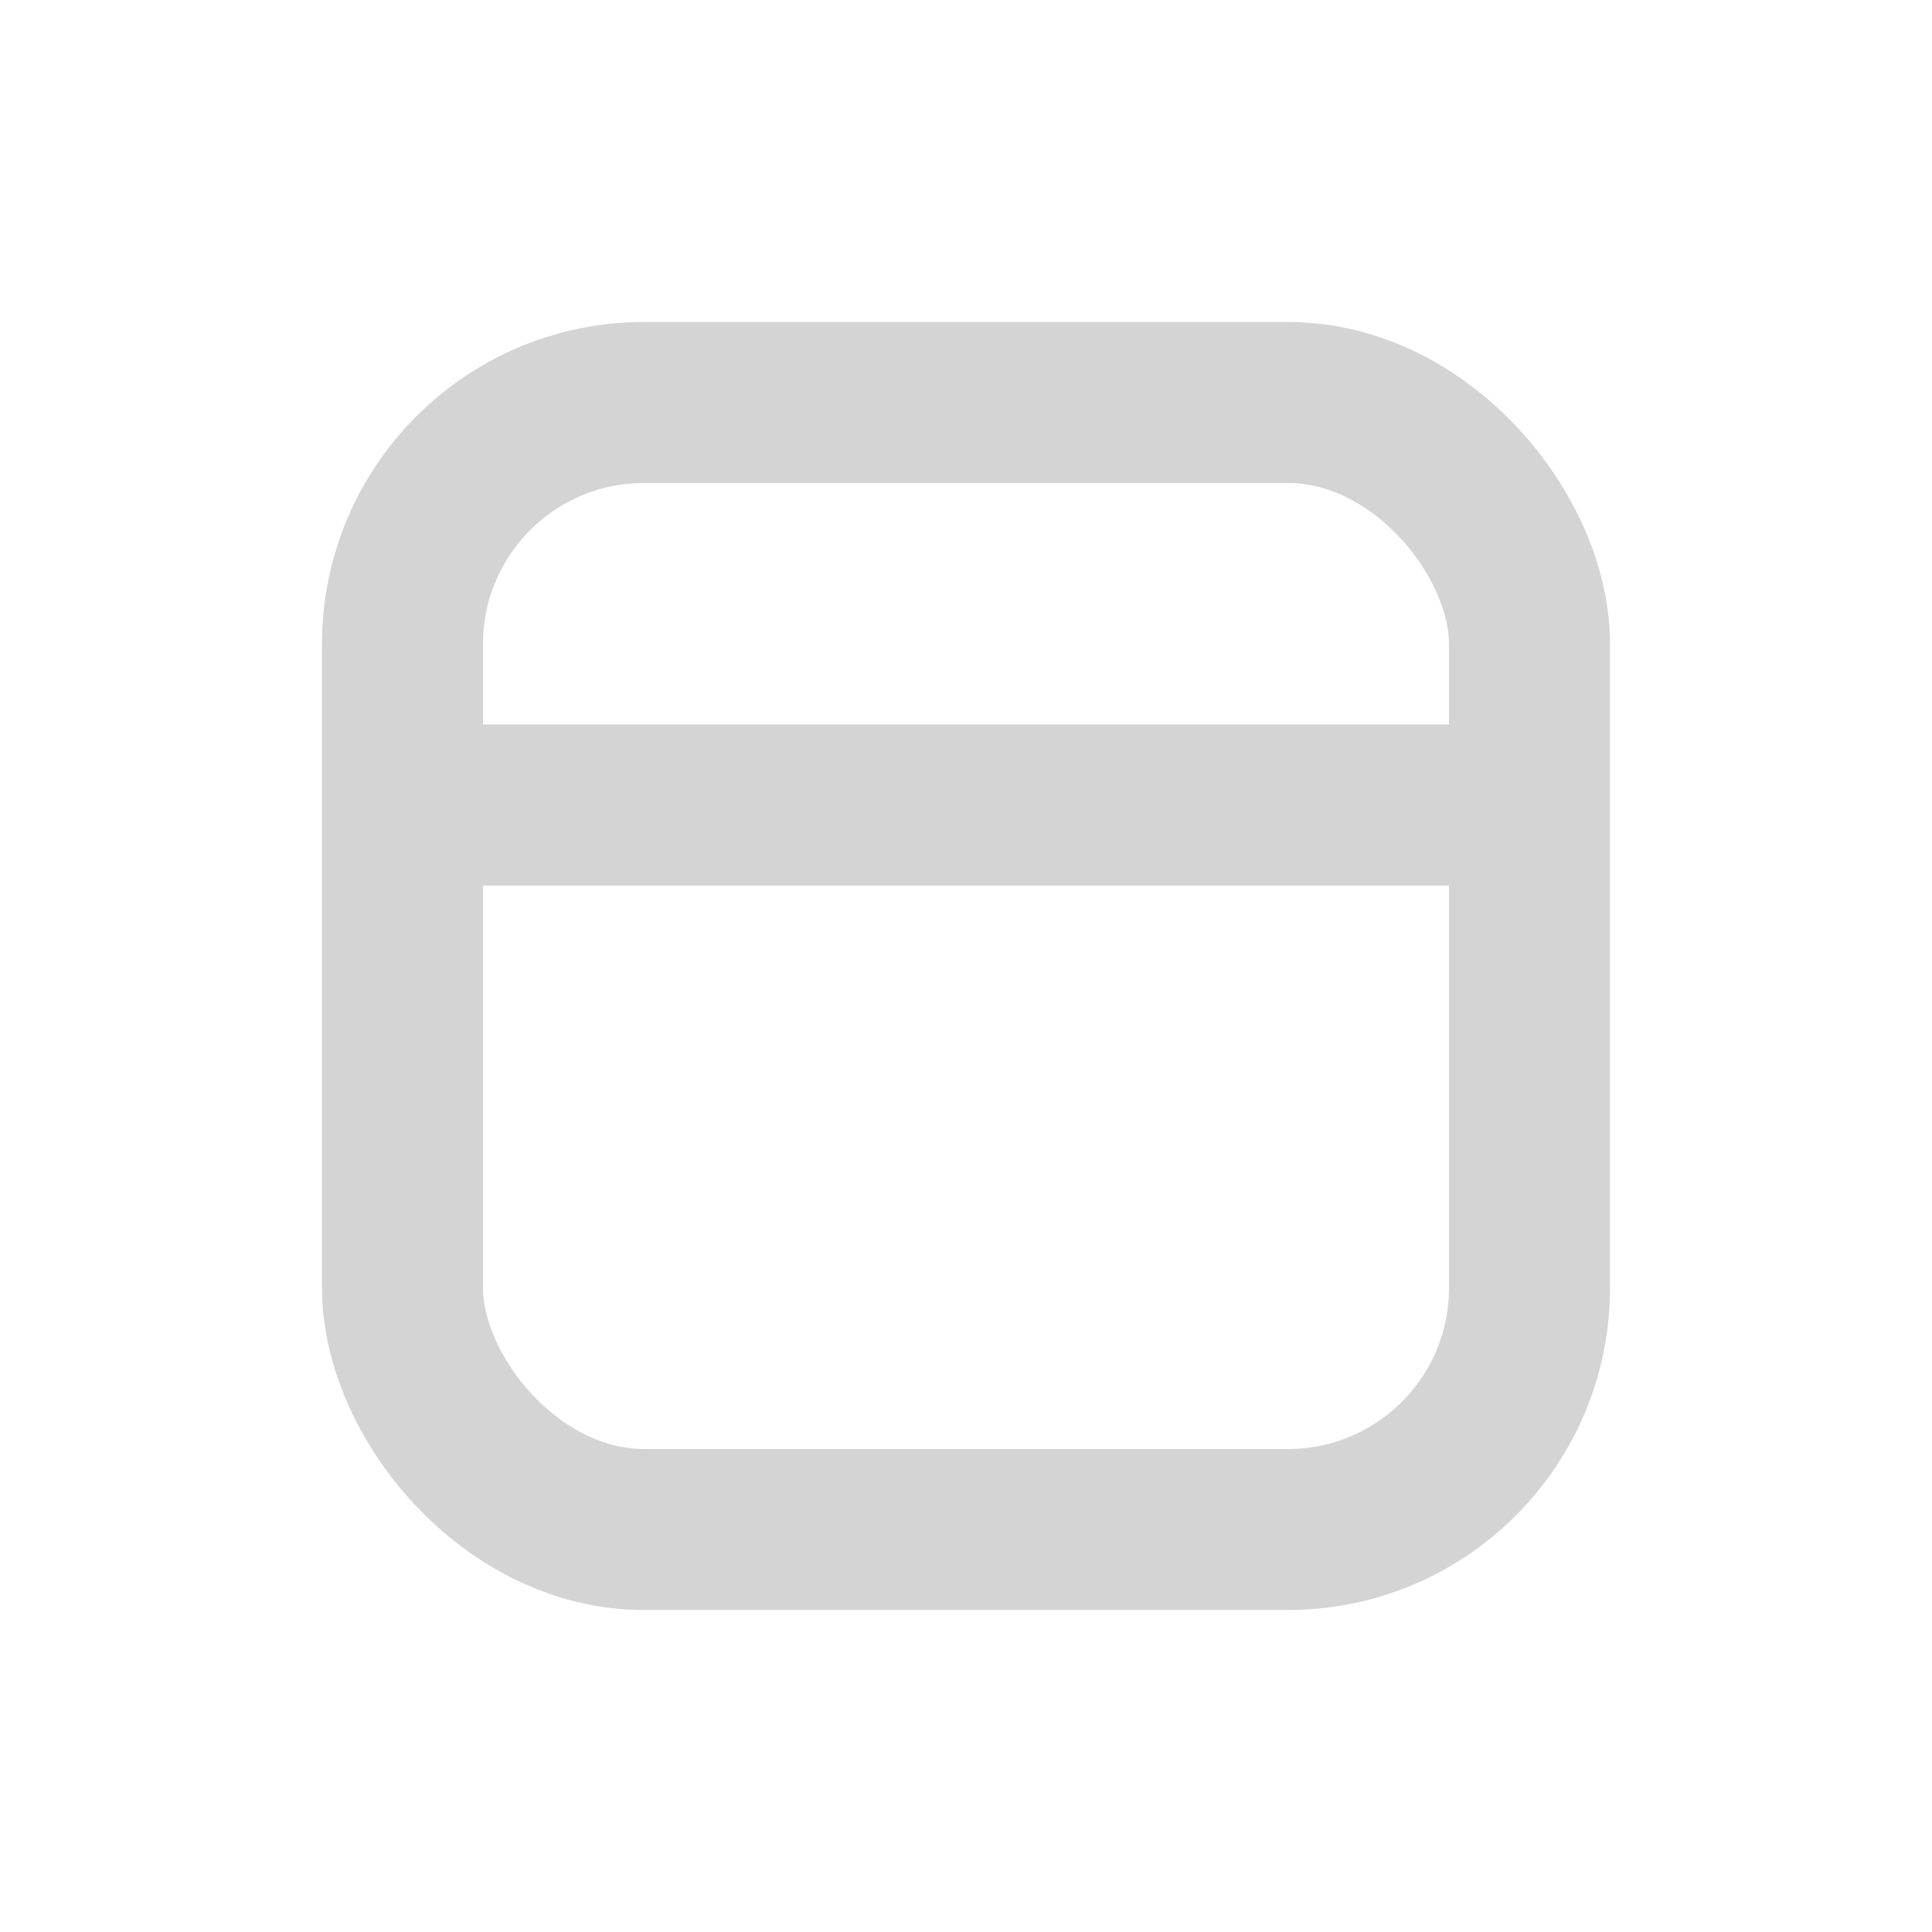 <svg width="24" height="24" viewBox="0 0 24 24" fill="none" xmlns="http://www.w3.org/2000/svg">
<rect x="5" y="5" width="14" height="14" rx="3" stroke="#D4D4D4" stroke-width="2"/>
<path d="M6 10H18" stroke="#D4D4D4" stroke-width="2" stroke-linecap="round"/>
</svg>
